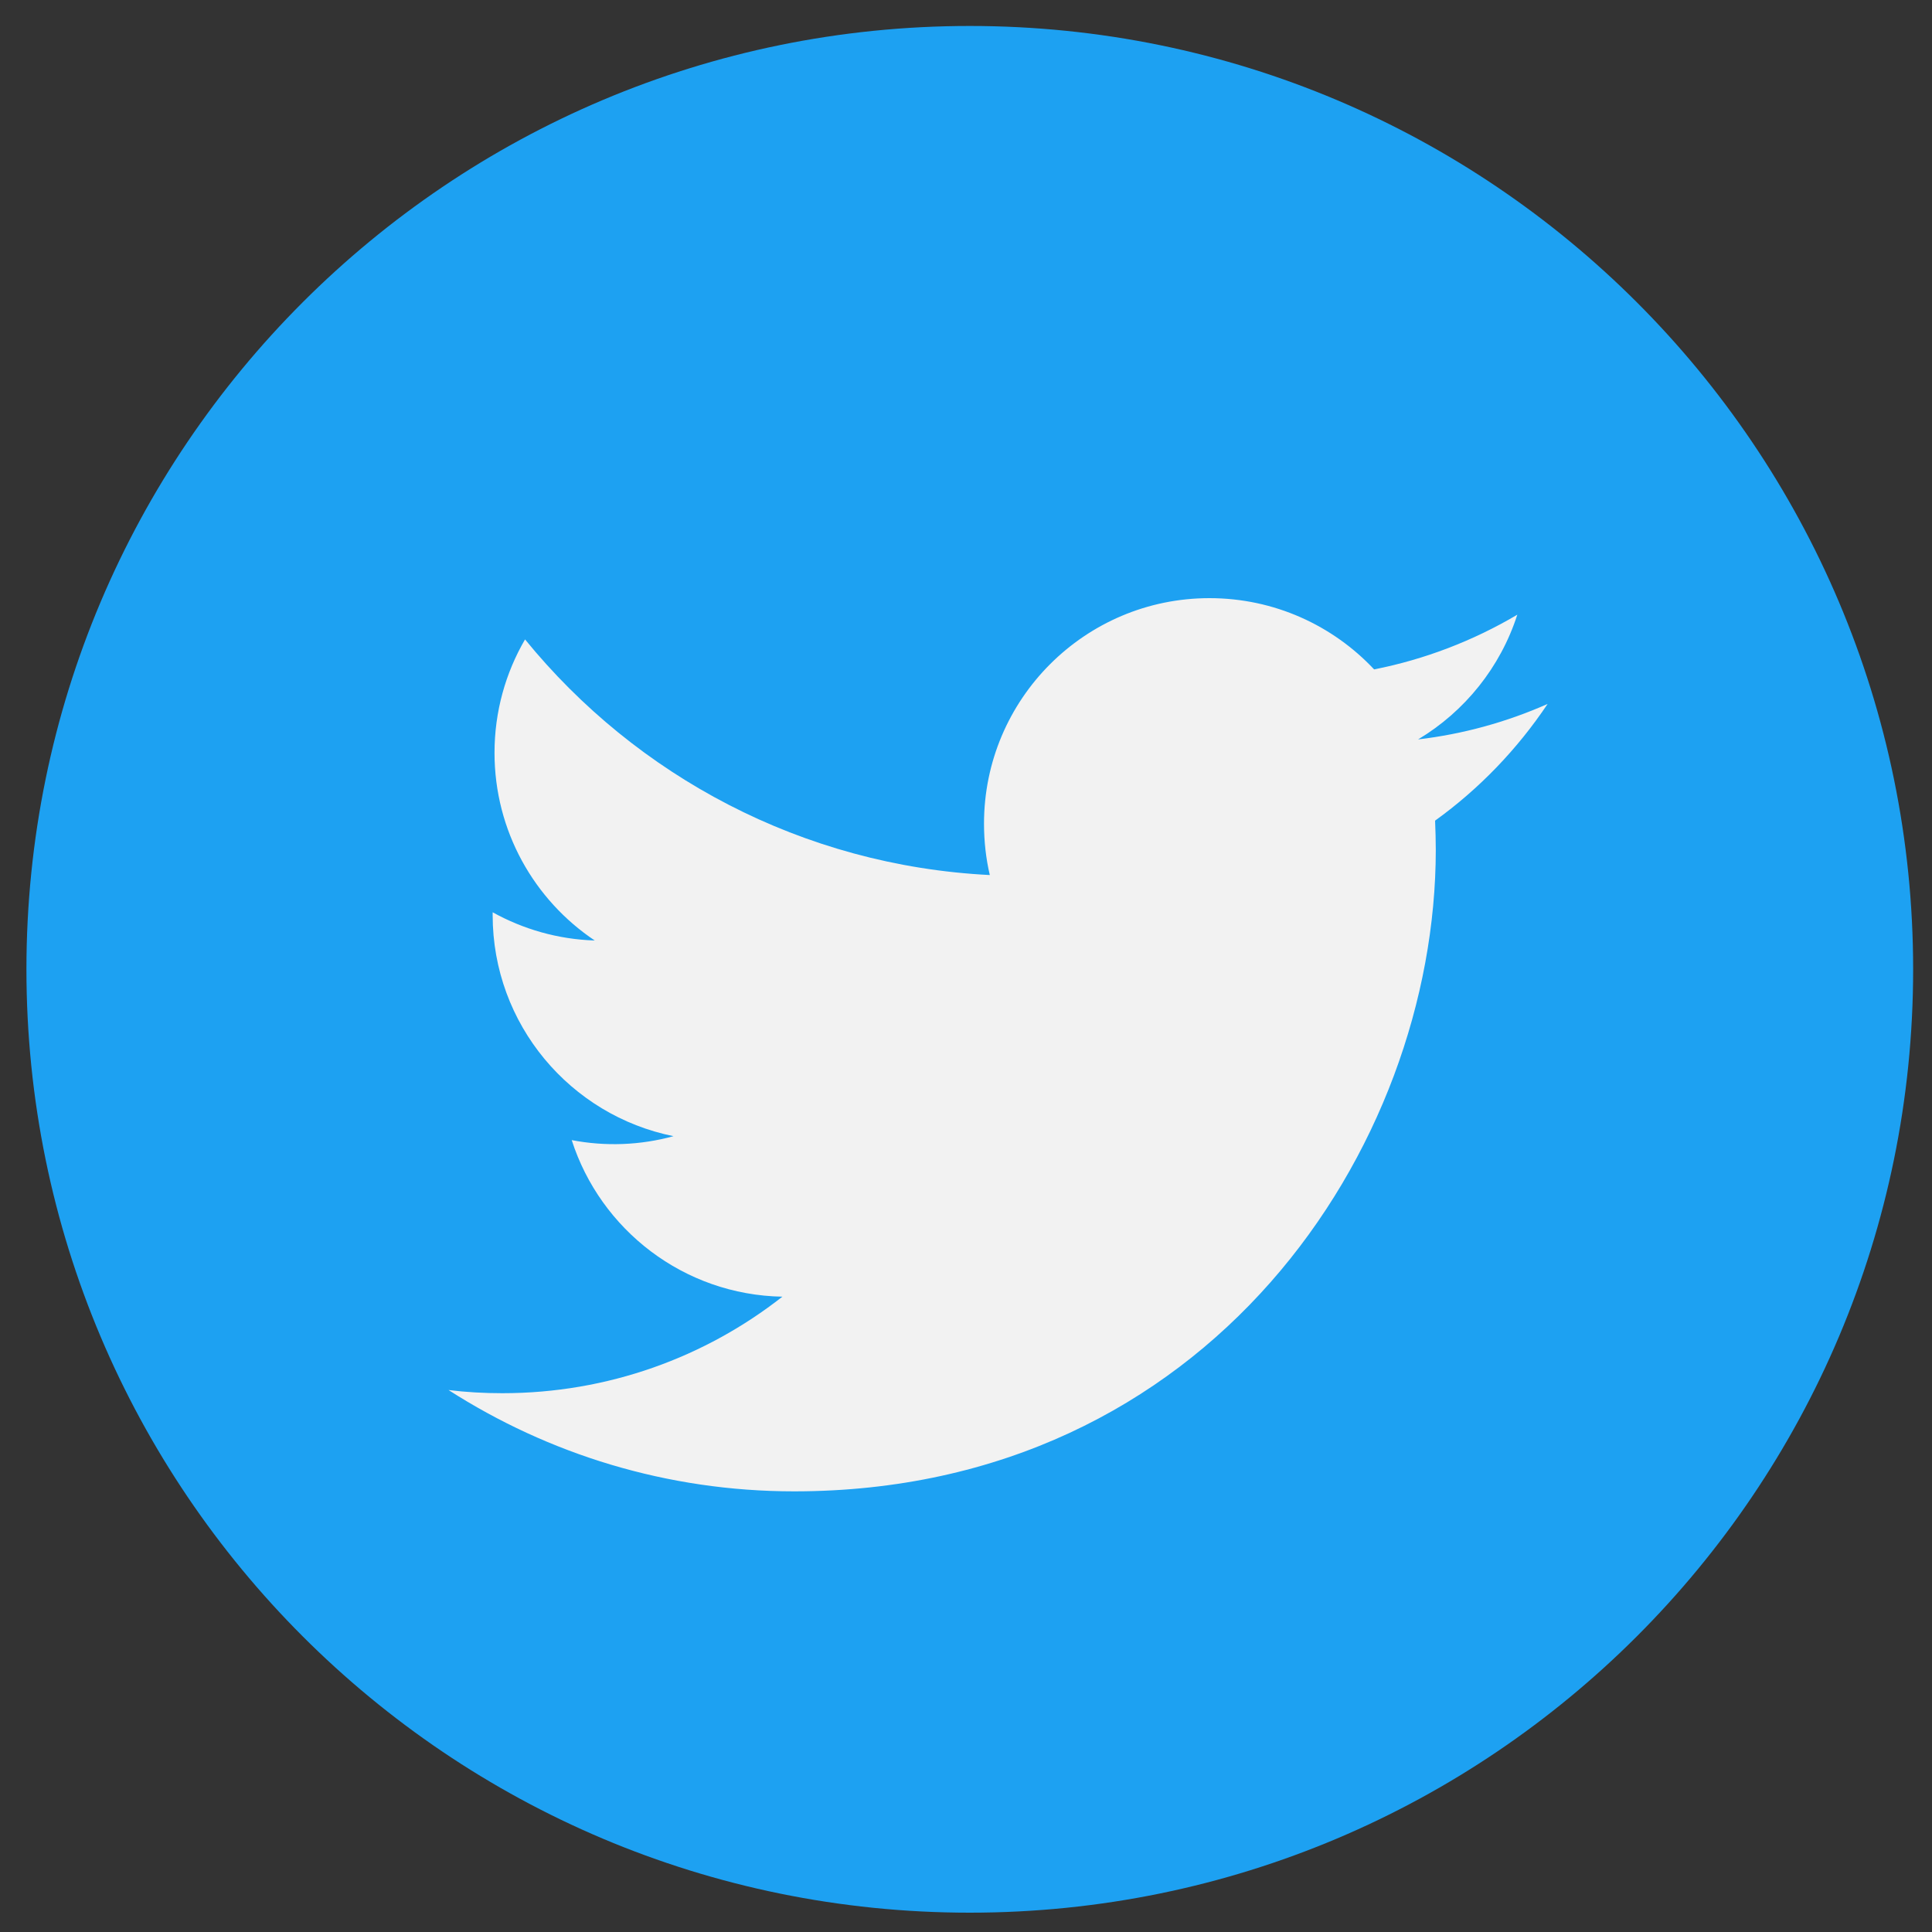 <svg width="25" height="25" viewBox="0 0 25 25" fill="none" xmlns="http://www.w3.org/2000/svg">
<rect x="0" y="0" width="25" height="25" fill="#333333" stroke="none"/>
<g clip-path="url(#clip0_1_1068)">
<path d="M24.756 12.543C24.756 19.285 19.29 24.75 12.549 24.75C5.807 24.75 0.342 19.285 0.342 12.543C0.342 5.801 5.807 0.336 12.549 0.336C19.29 0.336 24.756 5.801 24.756 12.543Z" fill="#1DA1F2"/>
<path d="M20.026 9.109C19.493 9.345 18.928 9.5 18.35 9.568C18.953 9.207 19.415 8.635 19.634 7.954C19.061 8.293 18.434 8.533 17.781 8.662C17.248 8.094 16.49 7.74 15.65 7.74C14.039 7.74 12.733 9.048 12.733 10.658C12.733 10.886 12.758 11.11 12.808 11.323C10.383 11.201 8.233 10.04 6.794 8.274C6.543 8.705 6.399 9.207 6.399 9.741C6.399 10.754 6.914 11.647 7.696 12.17C7.218 12.155 6.769 12.023 6.375 11.805V11.842C6.375 13.255 7.381 14.434 8.715 14.702C8.286 14.82 7.835 14.837 7.398 14.753C7.77 15.912 8.847 16.756 10.124 16.779C9.126 17.562 7.868 18.028 6.5 18.028C6.264 18.028 6.032 18.015 5.804 17.987C7.095 18.815 8.628 19.298 10.276 19.298C15.643 19.298 18.579 14.852 18.579 10.996C18.579 10.87 18.575 10.744 18.57 10.619C19.141 10.208 19.635 9.693 20.026 9.109Z" fill="#F2F2F2"/>
</g>
<defs>
<clipPath id="clip0_1_1068">
<rect width="25" height="25" fill="white"/>
</clipPath>
</defs>
</svg>
